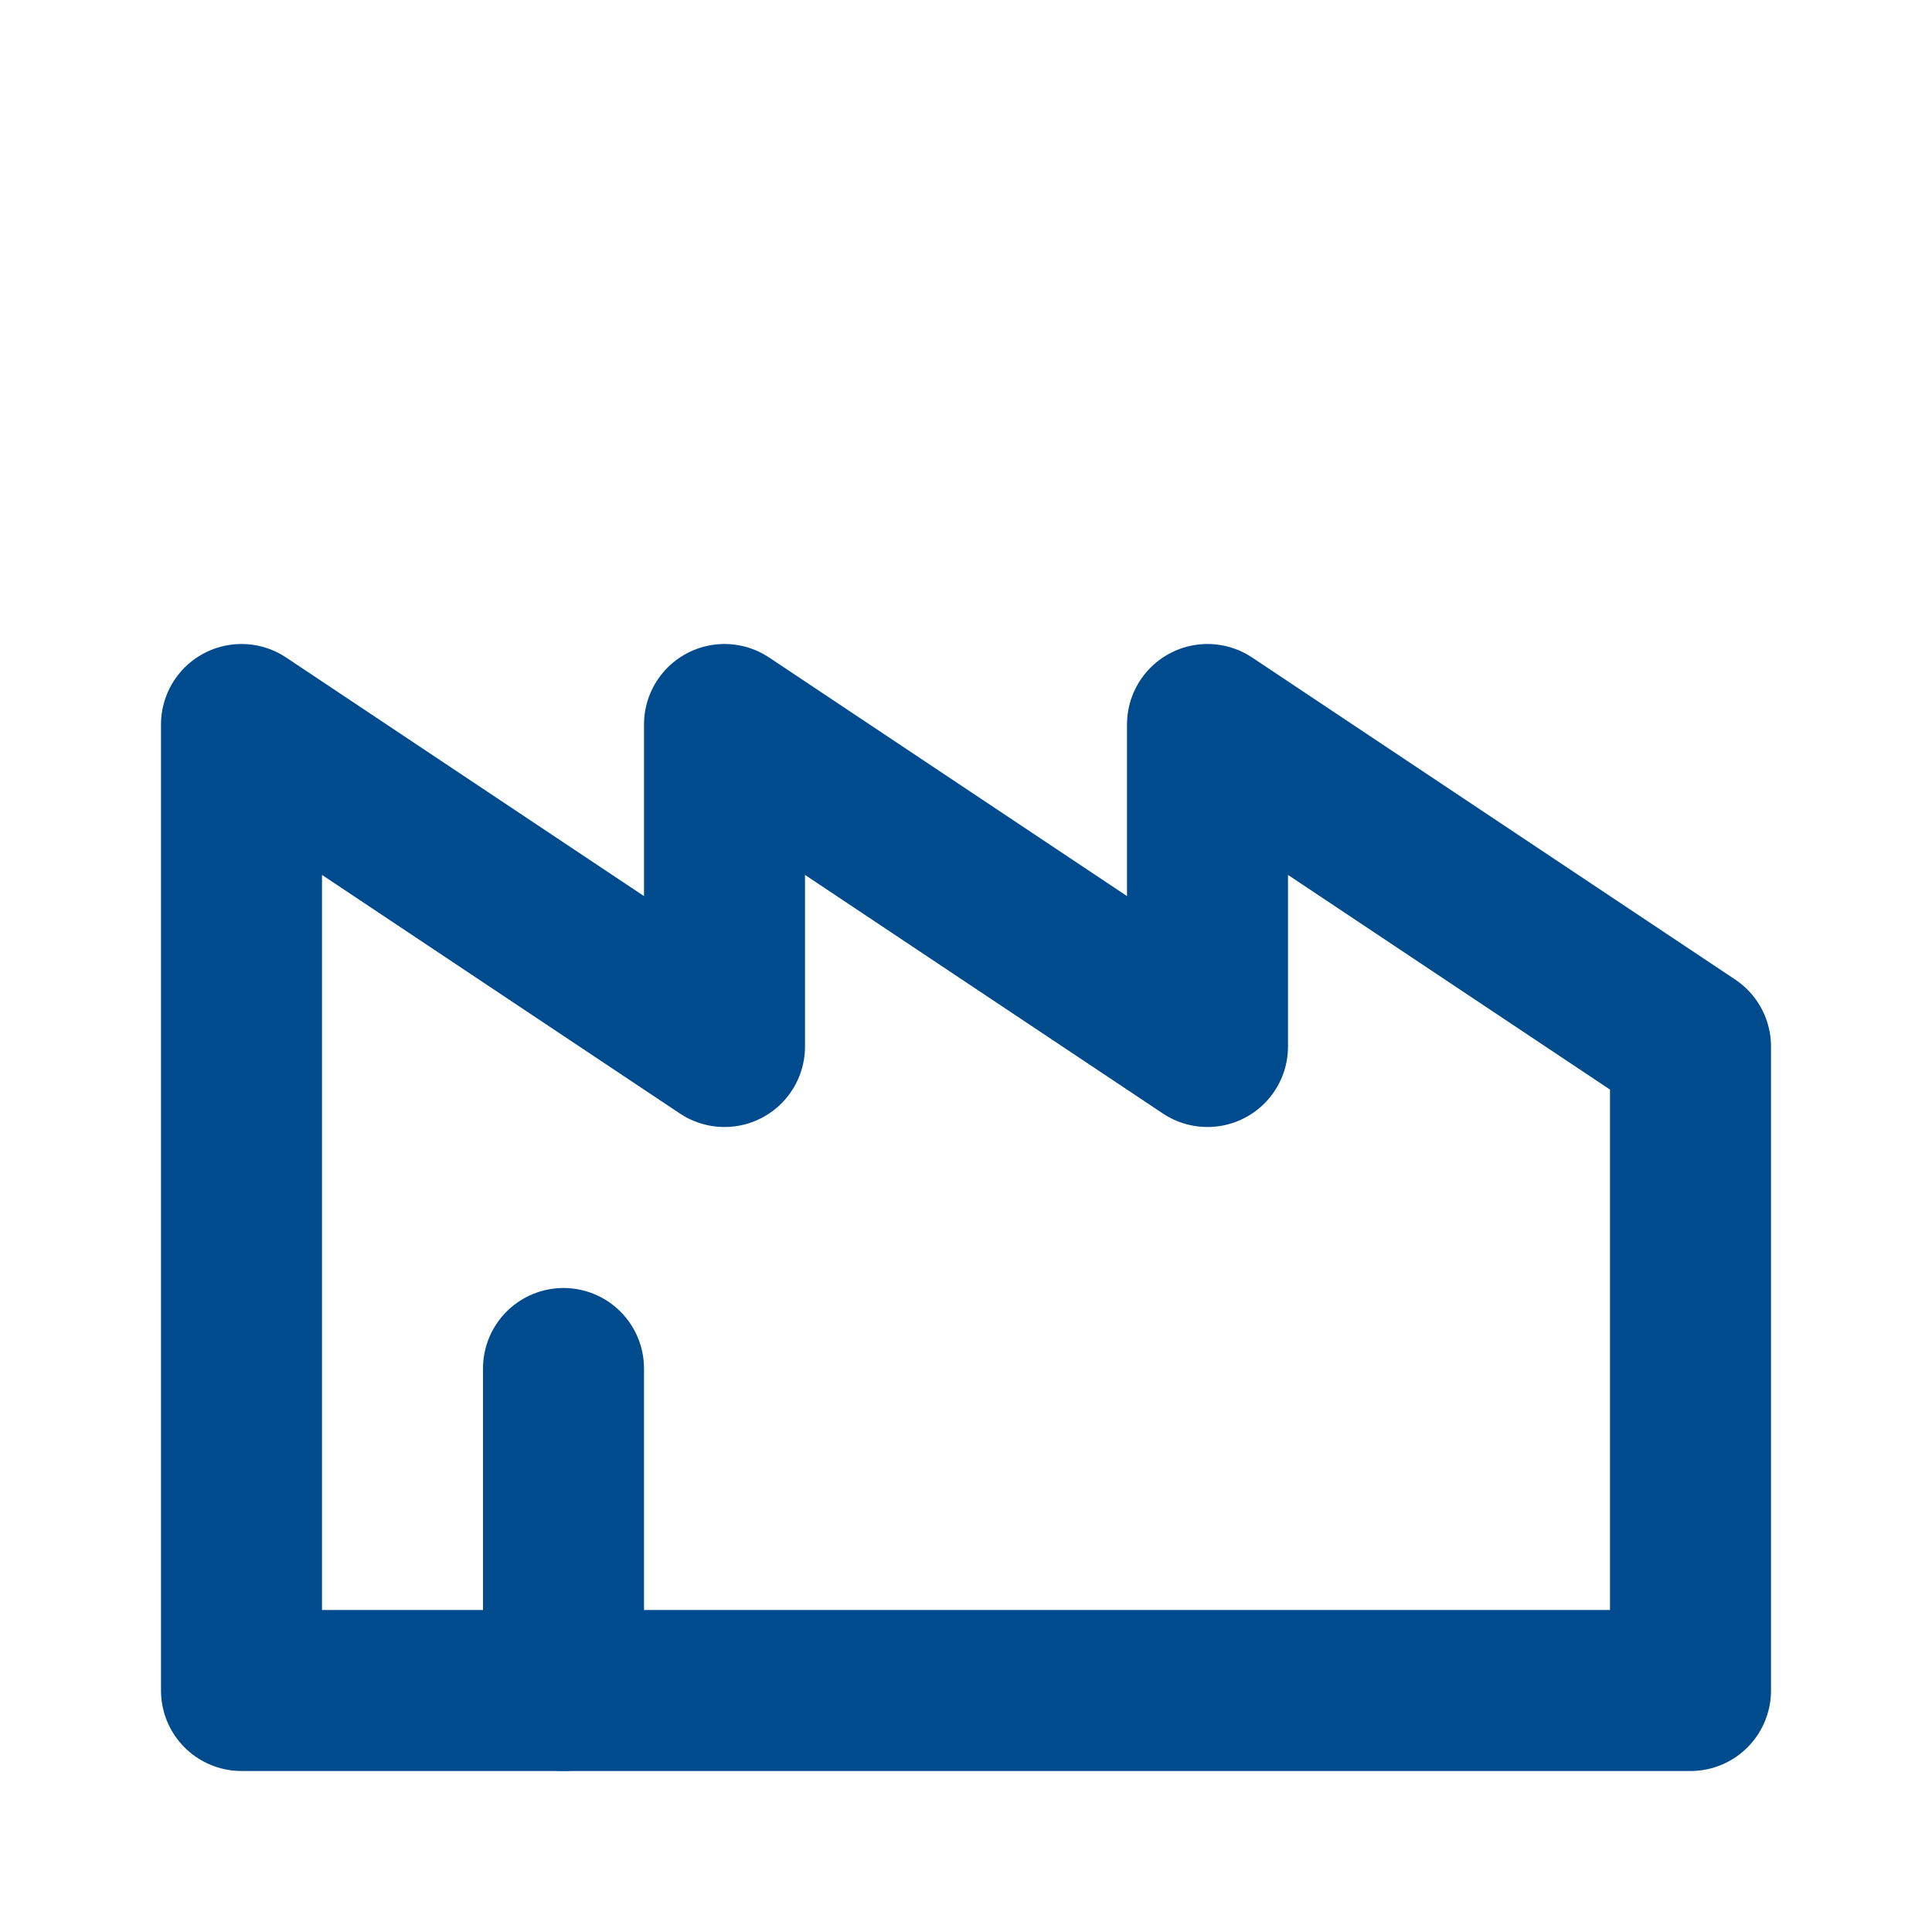 <svg width="20" height="20" viewBox="0 0 24 24" fill="none" xmlns="http://www.w3.org/2000/svg">
  <path d="M3 21V9L9 13V9L15 13V9L21 13V21H3Z" stroke="#004B8D" stroke-width="2" stroke-linecap="round" stroke-linejoin="round"/>
  <path d="M7 21V17" stroke="#004B8D" stroke-width="2" stroke-linecap="round"/>
</svg>
